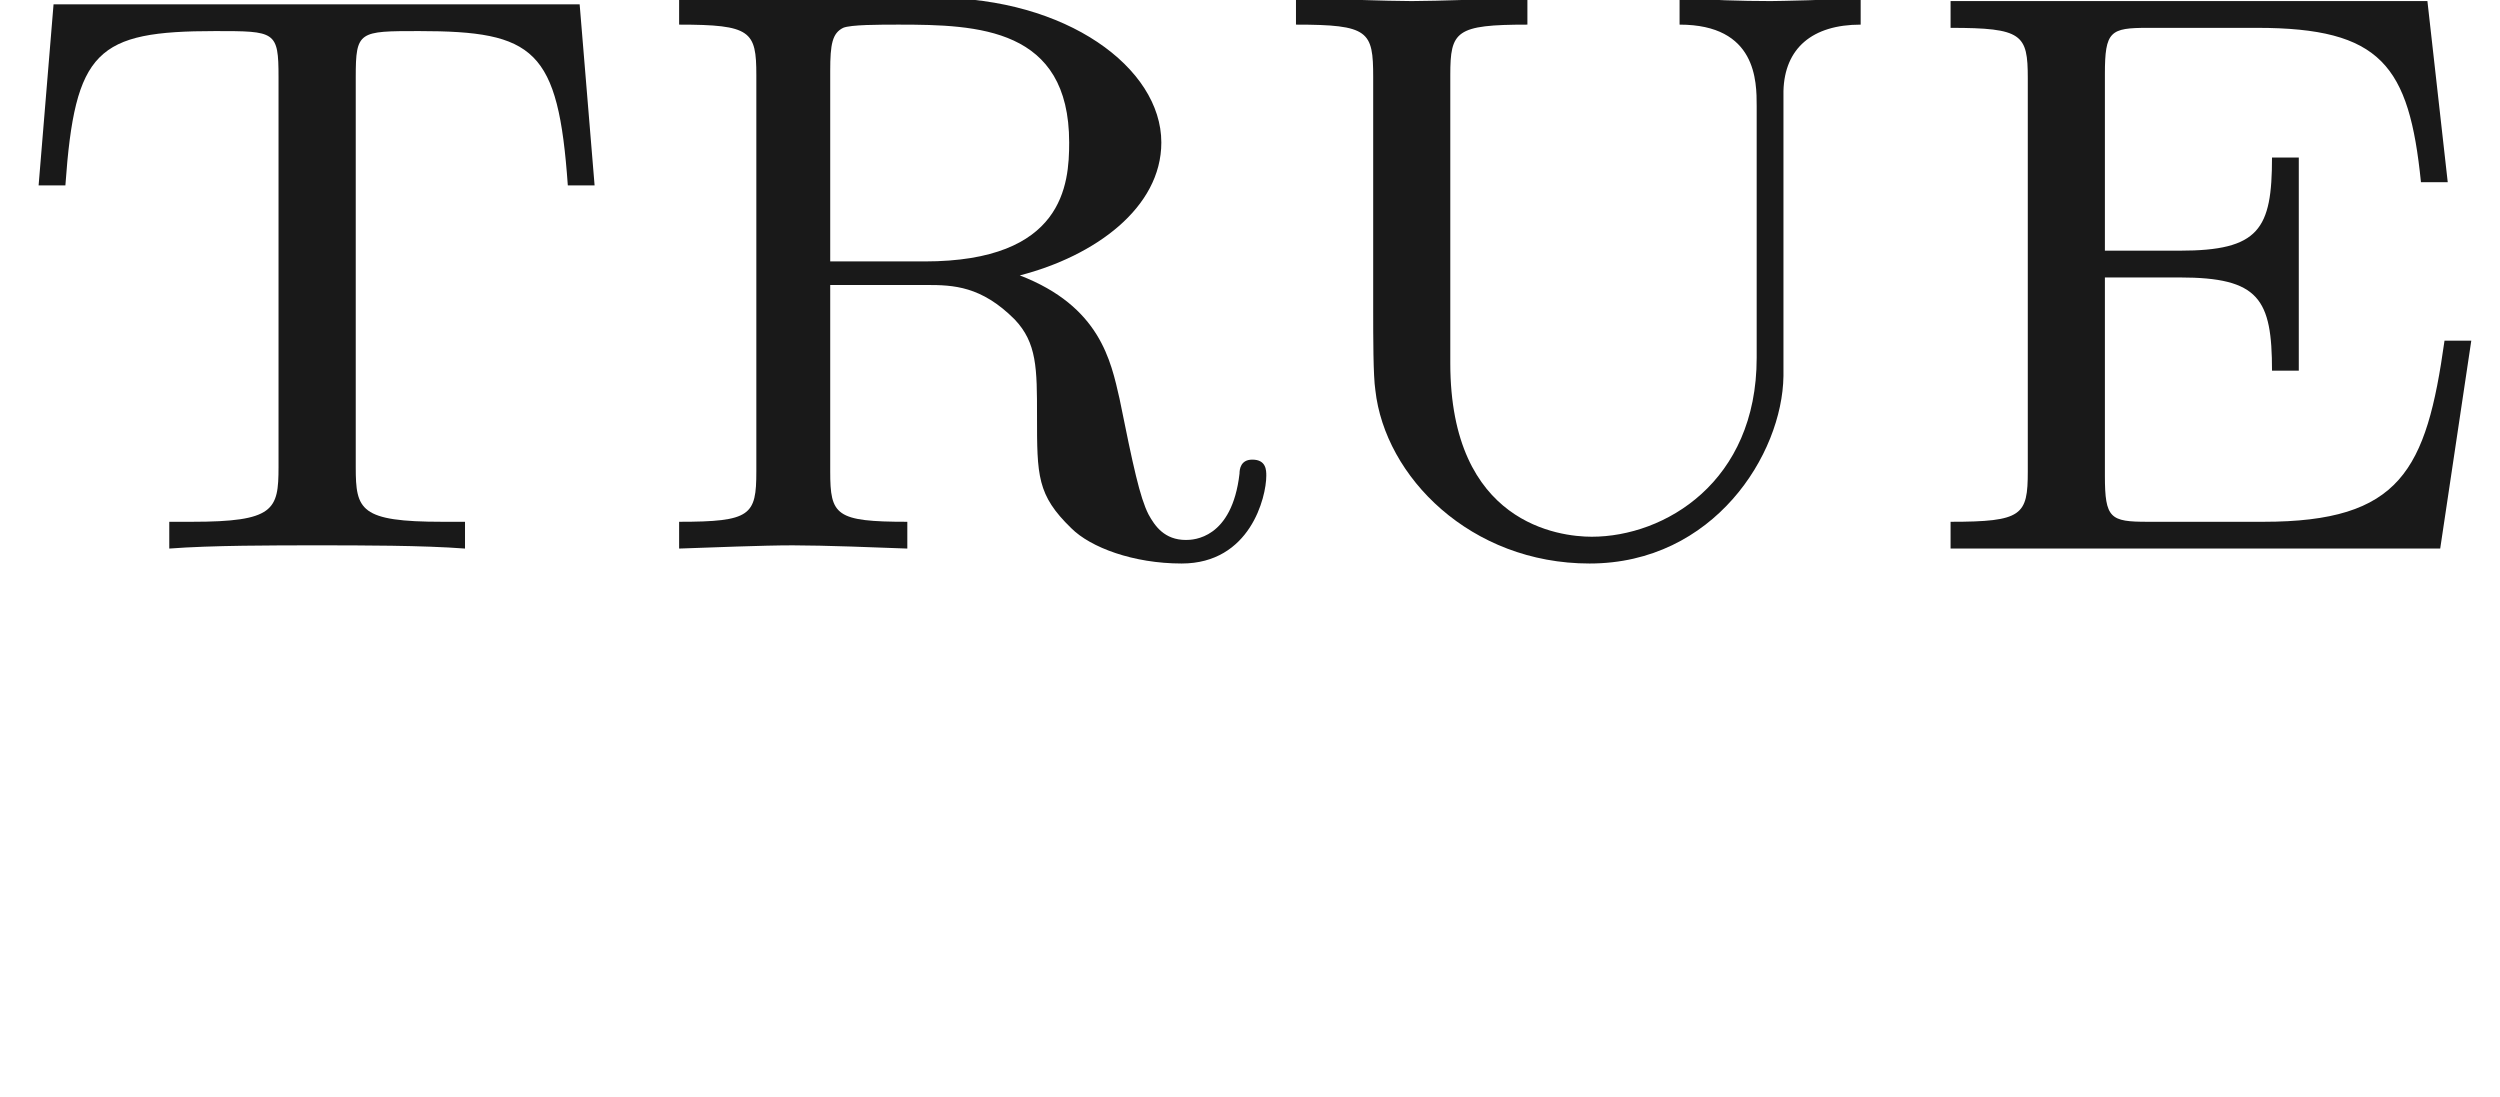 <ns0:svg xmlns:ns0="http://www.w3.org/2000/svg" xmlns:ns1="http://www.w3.org/1999/xlink" height="10.201pt" readme2tex:offset="-4.000000000026205e-05" version="1.1" viewBox="-52.093 -67.138 23.247 10.201" width="23.247pt" xmlns:readme2tex="http://github.com/leegao/readme2tex/">
<ns0:defs>
<ns0:path d="M4.862 -5.091H0.428V-4.842C1.096 -4.842 1.146 -4.782 1.146 -4.374V-0.717C1.146 -0.309 1.096 -0.249 0.428 -0.249V0H4.981L5.27 -1.933H5.021C4.852 -0.727 4.613 -0.249 3.337 -0.249H2.262C1.913 -0.249 1.863 -0.279 1.863 -0.677V-2.521H2.56C3.298 -2.521 3.417 -2.321 3.417 -1.654H3.666V-3.636H3.417C3.417 -2.969 3.298 -2.77 2.56 -2.77H1.863V-4.413C1.863 -4.812 1.913 -4.842 2.262 -4.842H3.278C4.433 -4.842 4.692 -4.493 4.802 -3.407H5.051L4.862 -5.091Z" id="g0-101" />
<ns0:path d="M1.853 -4.443C1.853 -4.692 1.873 -4.792 1.973 -4.842C2.042 -4.872 2.311 -4.872 2.491 -4.872C3.228 -4.872 4.075 -4.842 4.075 -3.776C4.075 -3.387 4.025 -2.67 2.73 -2.67H1.853V-4.443ZM3.616 -2.54C4.314 -2.72 4.932 -3.168 4.932 -3.776C4.932 -4.473 4.045 -5.121 2.839 -5.121H0.448V-4.872C1.116 -4.872 1.166 -4.812 1.166 -4.403V-0.717C1.166 -0.309 1.116 -0.249 0.448 -0.249V0C0.747 -0.01 1.225 -0.03 1.504 -0.03C1.793 -0.03 2.311 -0.01 2.57 0V-0.249C1.903 -0.249 1.853 -0.309 1.853 -0.717V-2.451H2.75C2.999 -2.451 3.258 -2.441 3.567 -2.132C3.776 -1.913 3.776 -1.674 3.776 -1.235C3.776 -0.677 3.776 -0.498 4.095 -0.189C4.274 -0.01 4.672 0.139 5.121 0.139C5.758 0.139 5.908 -0.478 5.908 -0.677C5.908 -0.727 5.908 -0.827 5.778 -0.827C5.669 -0.827 5.659 -0.737 5.659 -0.697C5.589 -0.09 5.23 -0.08 5.161 -0.08C4.961 -0.08 4.872 -0.209 4.812 -0.319C4.732 -0.478 4.672 -0.757 4.543 -1.395C4.463 -1.743 4.364 -2.252 3.616 -2.54Z" id="g0-114" />
<ns0:path d="M5.39 -5.061H0.498L0.359 -3.377H0.608C0.697 -4.633 0.897 -4.812 2.002 -4.812C2.56 -4.812 2.59 -4.812 2.59 -4.384V-0.757C2.59 -0.359 2.55 -0.249 1.783 -0.249H1.574V0C1.963 -0.03 2.55 -0.03 2.949 -0.03S3.935 -0.03 4.324 0V-0.249H4.115C3.347 -0.249 3.308 -0.359 3.308 -0.757V-4.384C3.308 -4.812 3.337 -4.812 3.895 -4.812C4.971 -4.812 5.191 -4.643 5.28 -3.377H5.529L5.39 -5.061Z" id="g0-116" />
<ns0:path d="M1.863 -4.403C1.863 -4.812 1.913 -4.872 2.58 -4.872V-5.121C2.291 -5.111 1.724 -5.091 1.504 -5.091S0.727 -5.111 0.428 -5.121V-4.872C1.106 -4.872 1.146 -4.812 1.146 -4.384V-2.222C1.146 -1.973 1.146 -1.604 1.166 -1.474C1.255 -0.667 2.052 0.139 3.158 0.139C4.314 0.139 4.951 -0.877 4.961 -1.604V-4.254C4.971 -4.653 5.23 -4.872 5.679 -4.872V-5.121C5.43 -5.101 4.902 -5.091 4.842 -5.091C4.563 -5.091 4.274 -5.101 3.995 -5.121V-4.872C4.712 -4.872 4.712 -4.344 4.712 -4.115V-1.773C4.712 -0.618 3.856 -0.11 3.178 -0.11C2.879 -0.11 1.863 -0.229 1.863 -1.724V-4.403Z" id="g0-117" />
<ns0:path d="M3.318 -0.757C3.357 -0.359 3.626 0.06 4.095 0.06C4.304 0.06 4.912 -0.08 4.912 -0.887V-1.445H4.663V-0.887C4.663 -0.309 4.413 -0.249 4.304 -0.249C3.975 -0.249 3.935 -0.697 3.935 -0.747V-2.74C3.935 -3.158 3.935 -3.547 3.577 -3.915C3.188 -4.304 2.69 -4.463 2.212 -4.463C1.395 -4.463 0.707 -3.995 0.707 -3.337C0.707 -3.039 0.907 -2.869 1.166 -2.869C1.445 -2.869 1.624 -3.068 1.624 -3.328C1.624 -3.447 1.574 -3.776 1.116 -3.786C1.385 -4.135 1.873 -4.244 2.192 -4.244C2.68 -4.244 3.248 -3.856 3.248 -2.969V-2.6C2.74 -2.57 2.042 -2.54 1.415 -2.242C0.667 -1.903 0.418 -1.385 0.418 -0.946C0.418 -0.139 1.385 0.11 2.012 0.11C2.67 0.11 3.128 -0.289 3.318 -0.757ZM3.248 -2.391V-1.395C3.248 -0.448 2.531 -0.11 2.082 -0.11C1.594 -0.11 1.186 -0.458 1.186 -0.956C1.186 -1.504 1.604 -2.331 3.248 -2.391Z" id="g1-97" />
</ns0:defs>
<ns0:g fill-opacity="0.9" id="page1">
<ns0:use x="-52.093" y="-62.037" ns1:href="#g0-116" />
<ns0:use x="-46.226" y="-62.037" ns1:href="#g0-114" />
<ns0:use x="-40.47" y="-62.037" ns1:href="#g0-117" />
<ns0:use x="-34.383" y="-62.037" ns1:href="#g0-101" />
</ns0:g>
</ns0:svg>